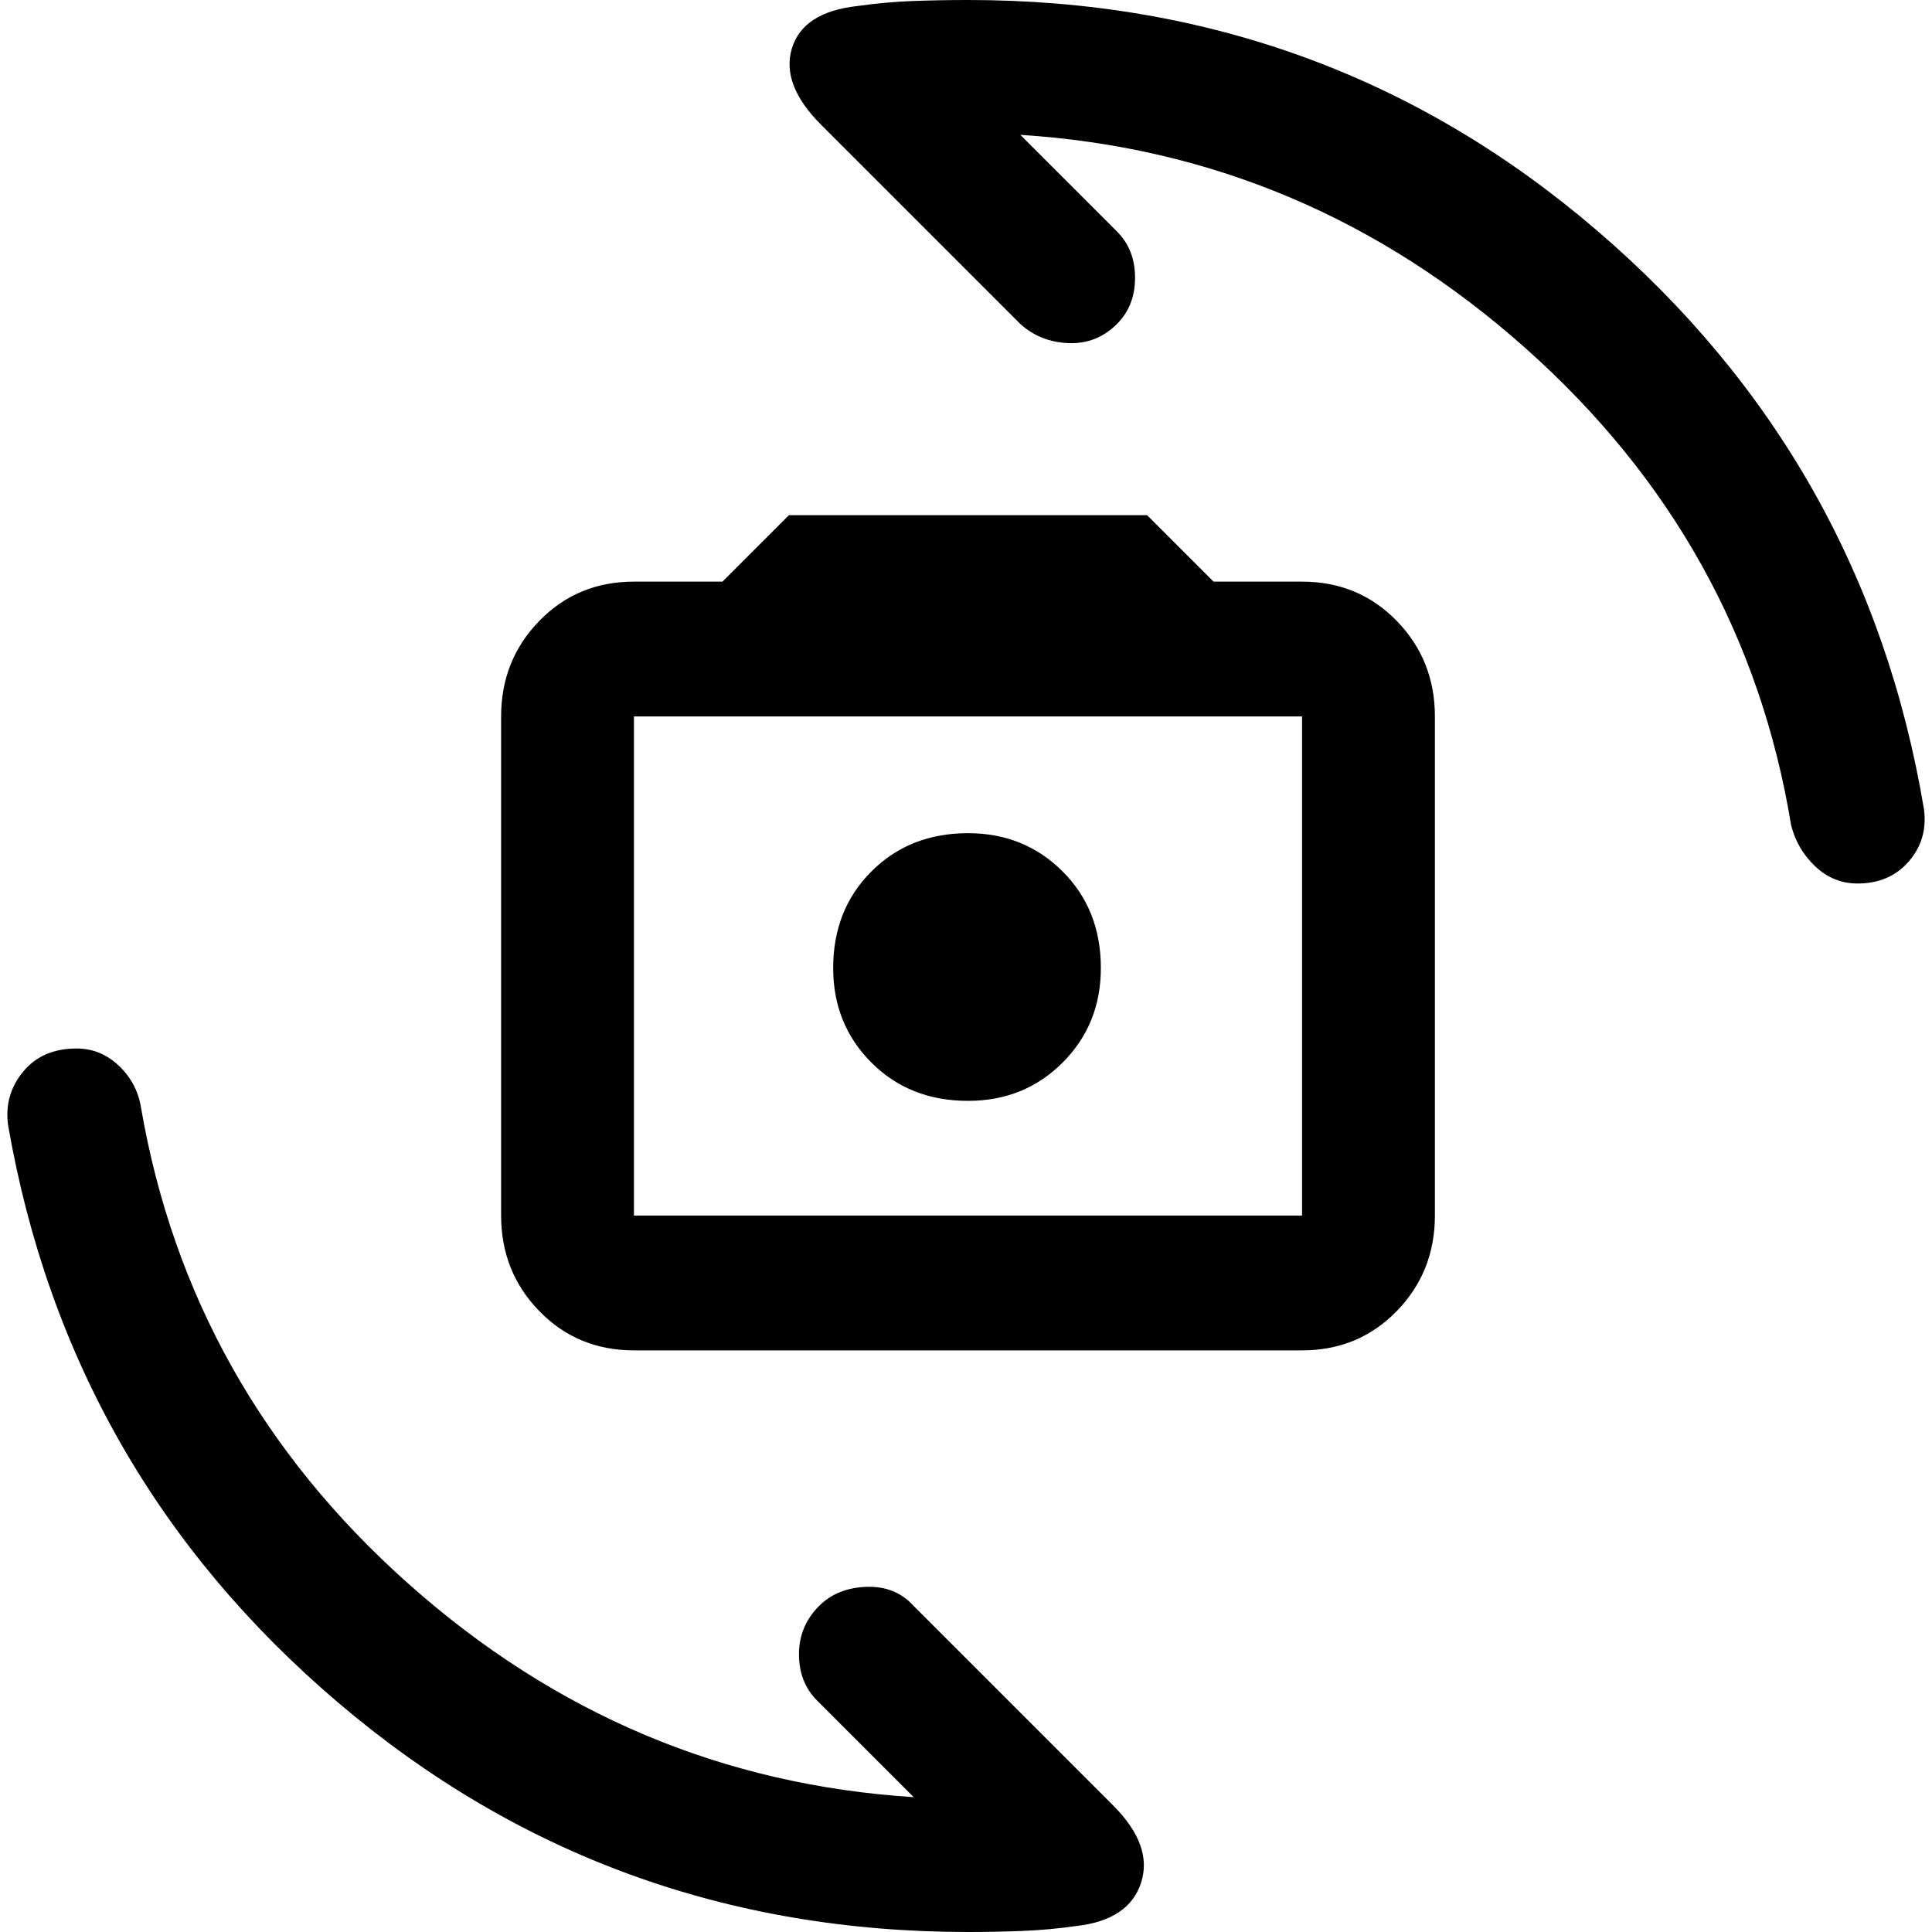 <svg xmlns="http://www.w3.org/2000/svg" height="40" width="40"><path d="M13.125 27.958q-1.167 0-1.958-.812-.792-.813-.792-1.979V14.833q0-1.166.792-1.979.791-.812 1.958-.812h1.833l1.375-1.375h7.417l1.375 1.375h1.833q1.167 0 1.959.812.791.813.791 1.979v10.334q0 1.166-.791 1.979-.792.812-1.959.812Zm0-2.791h13.833V14.833H13.125v10.334Zm6.917-2.375q1.166 0 1.958-.792t.792-1.958q0-1.209-.792-2-.792-.792-1.958-.792-1.209 0-2 .792-.792.791-.792 2 0 1.166.792 1.958.791.792 2 .792Zm18.416-4.5q-.5 0-.875-.354-.375-.355-.5-.855-.958-5.833-5.5-9.875-4.541-4.041-10.458-4.416l2 2q.375.375.375.958t-.375.958q-.417.417-1 .396-.583-.021-1-.396L17 2.583Q16.167 1.75 16.396 1q.229-.75 1.354-.875.583-.083 1.146-.104Q19.458 0 20.042 0q7.458 0 13.02 4.771 5.563 4.771 6.771 11.979.084.625-.312 1.083-.396.459-1.063.459ZM20.042 40Q12.583 40 7 35.25T.167 23.292q-.084-.625.312-1.104.396-.48 1.104-.48.5 0 .875.354.375.355.459.855 1 5.833 5.541 9.875Q13 36.833 18.917 37.208l-2-2q-.375-.375-.375-.958t.416-1q.375-.375.98-.396.604-.021.979.396l4.125 4.125q.833.833.583 1.604-.25.771-1.333.896-.584.083-1.146.104-.563.021-1.104.021Zm-6.917-14.833V14.833v10.334Z"/></svg>